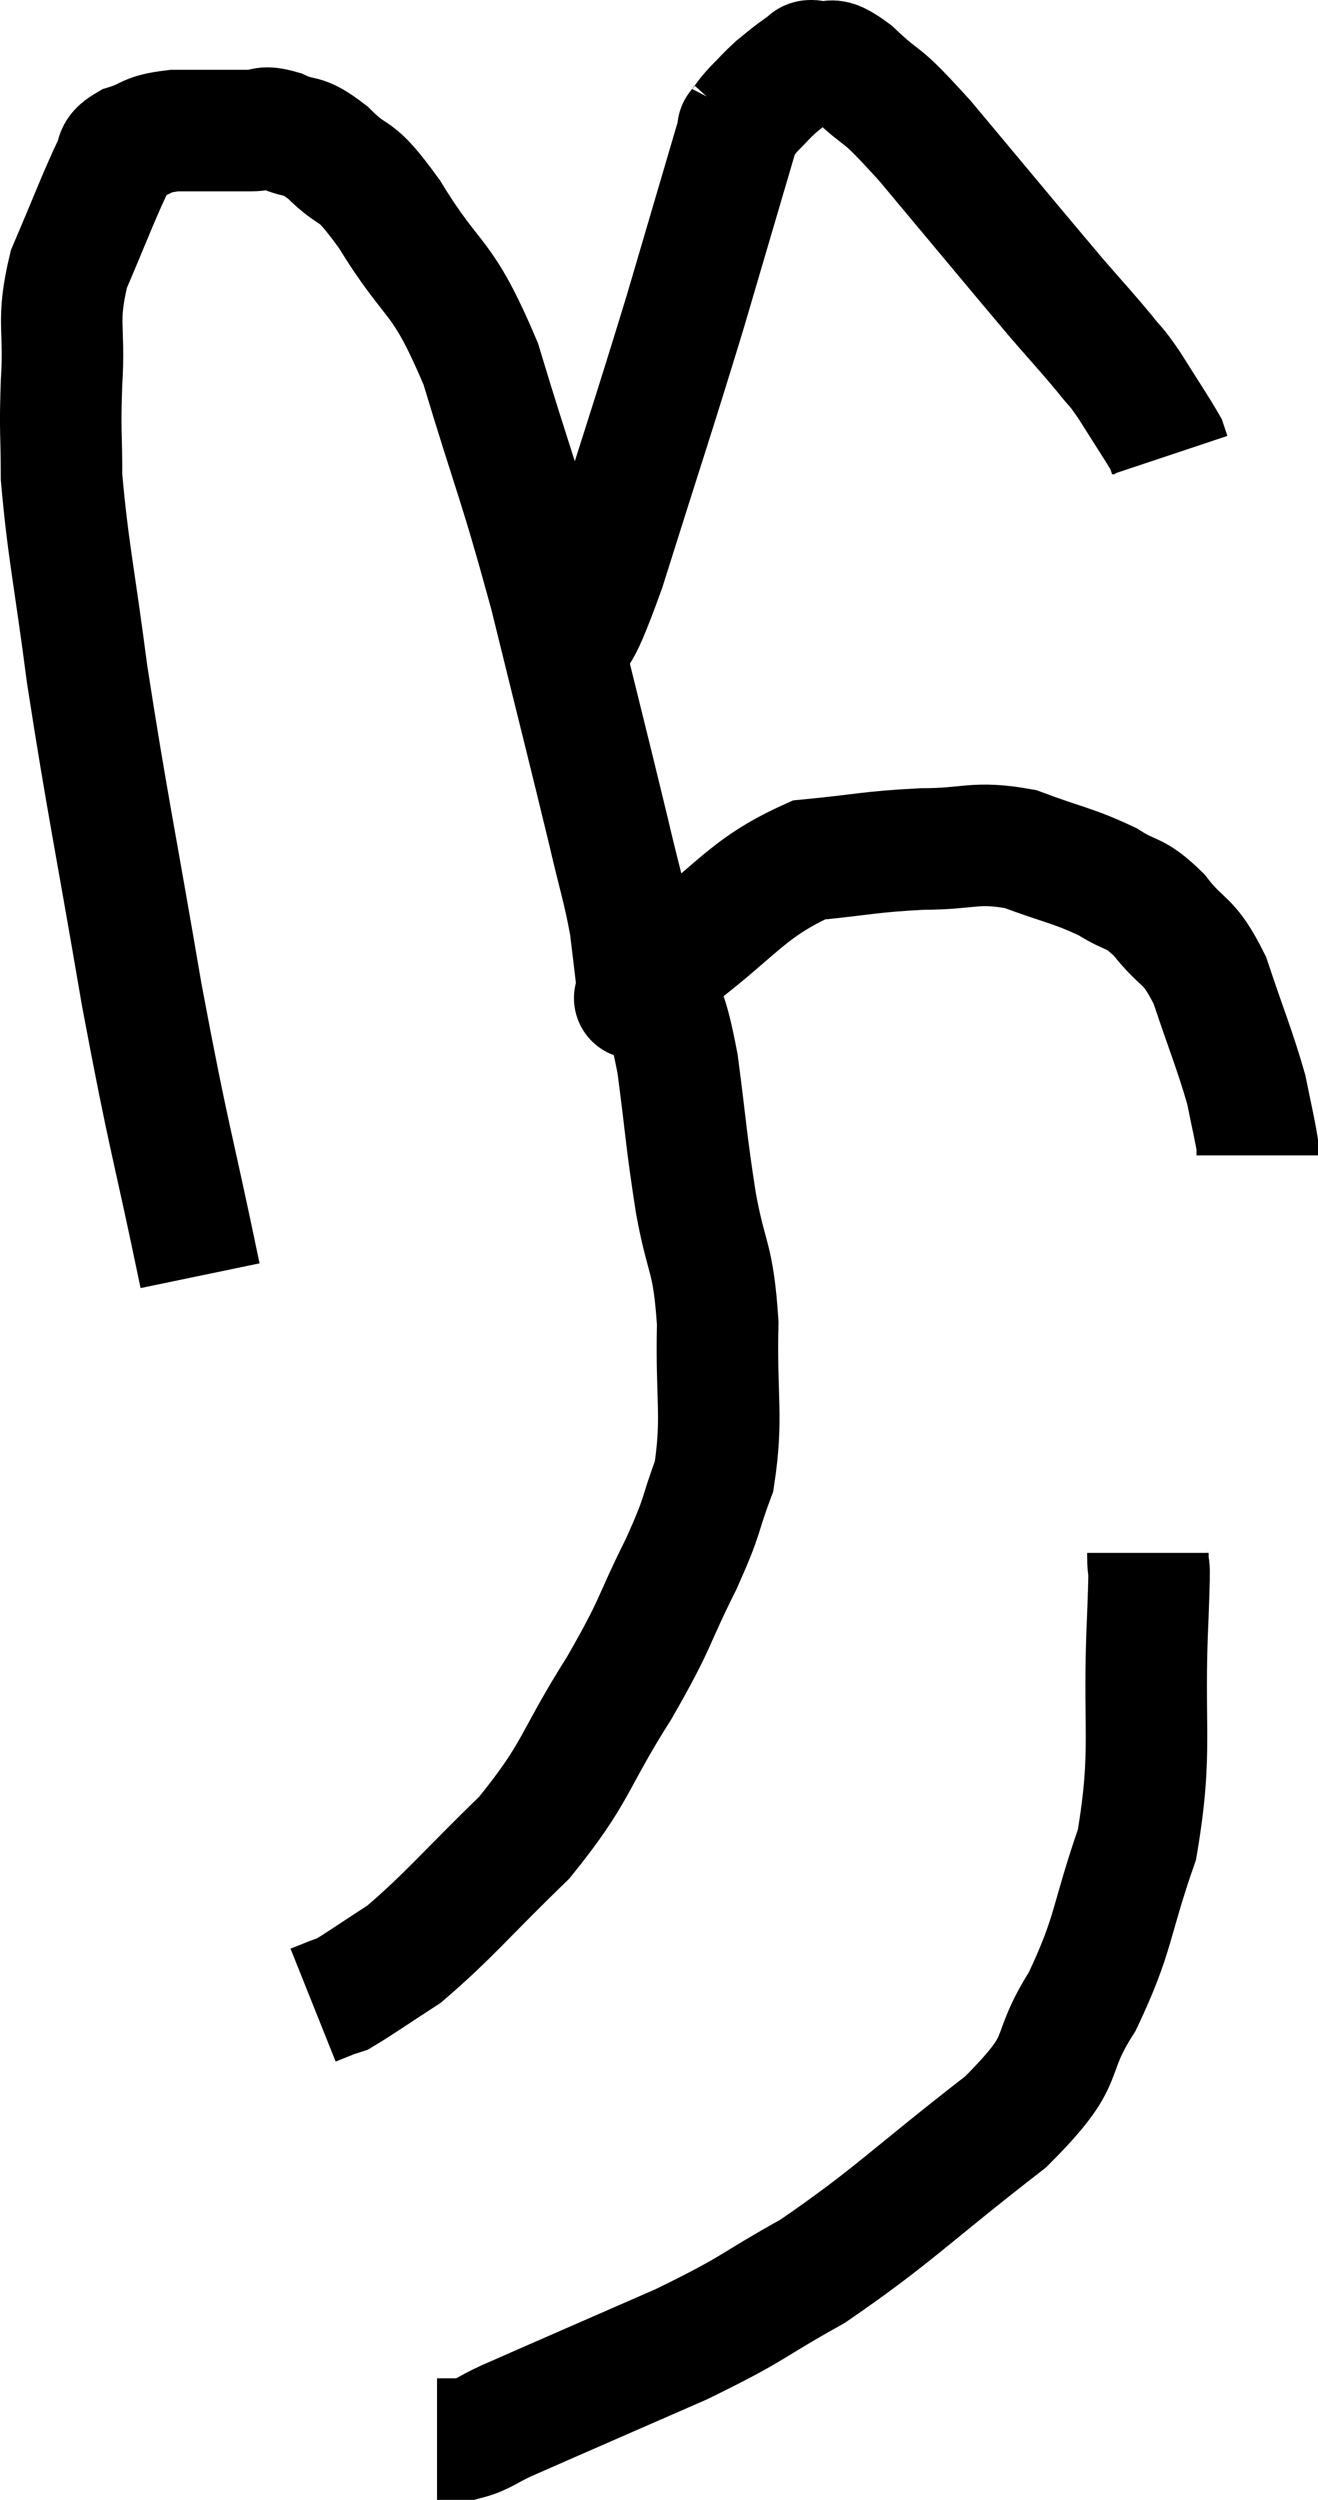<svg xmlns="http://www.w3.org/2000/svg" viewBox="7.987 5.172 21.693 41.128" width="21.693" height="41.128"><path d="M 11.28 26.16 C 10.8 23.85, 10.785 24.015, 10.32 21.54 C 9.87 18.9, 9.75 18.39, 9.42 16.26 C 9.21 14.64, 9.105 14.22, 9 13.02 C 9 12.24, 8.97 12.315, 9 11.46 C 9.06 10.53, 8.91 10.485, 9.12 9.6 C 9.48 8.76, 9.6 8.43, 9.84 7.92 C 9.96 7.74, 9.825 7.71, 10.08 7.56 C 10.47 7.44, 10.35 7.38, 10.86 7.32 C 11.49 7.32, 11.685 7.32, 12.12 7.32 C 12.36 7.32, 12.285 7.23, 12.6 7.32 C 12.99 7.5, 12.93 7.335, 13.38 7.68 C 13.89 8.19, 13.77 7.83, 14.4 8.7 C 15.15 9.93, 15.24 9.6, 15.9 11.16 C 16.47 13.05, 16.515 13.02, 17.04 14.94 C 17.52 16.89, 17.67 17.475, 18 18.84 C 18.18 19.62, 18.24 19.755, 18.36 20.4 C 18.42 20.91, 18.45 21.135, 18.48 21.42 C 18.48 21.48, 18.48 21.51, 18.48 21.54 C 18.48 21.54, 18.48 21.54, 18.48 21.54 C 18.48 21.54, 18.375 21.66, 18.48 21.54 C 18.69 21.3, 18.195 21.615, 18.9 21.06 C 20.1 20.19, 20.235 19.8, 21.3 19.32 C 22.23 19.23, 22.29 19.185, 23.16 19.14 C 23.97 19.14, 24.015 19.005, 24.78 19.14 C 25.5 19.41, 25.65 19.41, 26.22 19.68 C 26.64 19.95, 26.64 19.815, 27.06 20.22 C 27.48 20.76, 27.54 20.58, 27.9 21.3 C 28.2 22.2, 28.305 22.425, 28.5 23.1 C 28.59 23.55, 28.635 23.73, 28.68 24 C 28.68 24.09, 28.68 24.135, 28.68 24.18 L 28.68 24.18" fill="none" stroke="black" stroke-width="2"></path><path d="M 17.16 16.14 C 17.55 15.33, 17.415 15.975, 17.94 14.52 C 18.6 12.42, 18.705 12.135, 19.26 10.32 C 19.71 8.79, 19.935 8.025, 20.16 7.26 C 20.16 7.26, 20.1 7.335, 20.16 7.26 C 20.28 7.11, 20.25 7.125, 20.4 6.96 C 20.58 6.78, 20.595 6.75, 20.76 6.6 C 20.91 6.48, 20.94 6.45, 21.06 6.36 C 21.15 6.3, 21.15 6.285, 21.24 6.24 C 21.33 6.21, 21.225 6.15, 21.42 6.18 C 21.72 6.27, 21.57 6.03, 22.02 6.36 C 22.62 6.93, 22.38 6.57, 23.22 7.5 C 24.3 8.79, 24.645 9.21, 25.38 10.08 C 25.77 10.53, 25.86 10.62, 26.16 10.98 C 26.37 11.25, 26.325 11.145, 26.58 11.52 C 26.88 12, 27.015 12.195, 27.18 12.48 C 27.21 12.57, 27.225 12.615, 27.24 12.66 L 27.24 12.66" fill="none" stroke="black" stroke-width="2"></path><path d="M 18.36 20.22 C 18.54 20.7, 18.525 20.565, 18.72 21.18 C 18.93 21.93, 18.96 21.735, 19.14 22.68 C 19.29 23.82, 19.275 23.895, 19.44 24.96 C 19.62 25.95, 19.725 25.815, 19.8 26.94 C 19.77 28.2, 19.89 28.47, 19.74 29.46 C 19.47 30.18, 19.59 30.03, 19.2 30.9 C 18.69 31.92, 18.825 31.815, 18.18 32.94 C 17.4 34.17, 17.505 34.305, 16.62 35.4 C 15.63 36.36, 15.39 36.675, 14.64 37.32 C 14.13 37.65, 13.92 37.8, 13.62 37.98 C 13.53 38.01, 13.56 37.995, 13.44 38.04 L 13.14 38.16" fill="none" stroke="black" stroke-width="2"></path><path d="M 26.88 30.72 C 26.88 31.23, 26.925 30.54, 26.88 31.74 C 26.79 33.63, 26.97 33.93, 26.7 35.52 C 26.25 36.81, 26.34 36.96, 25.8 38.1 C 25.17 39.09, 25.65 38.97, 24.54 40.08 C 22.95 41.31, 22.695 41.625, 21.36 42.54 C 20.28 43.14, 20.46 43.125, 19.2 43.74 C 17.76 44.37, 17.205 44.61, 16.32 45 C 15.99 45.15, 15.945 45.225, 15.66 45.3 L 15.18 45.3" fill="none" stroke="black" stroke-width="2"></path></svg>